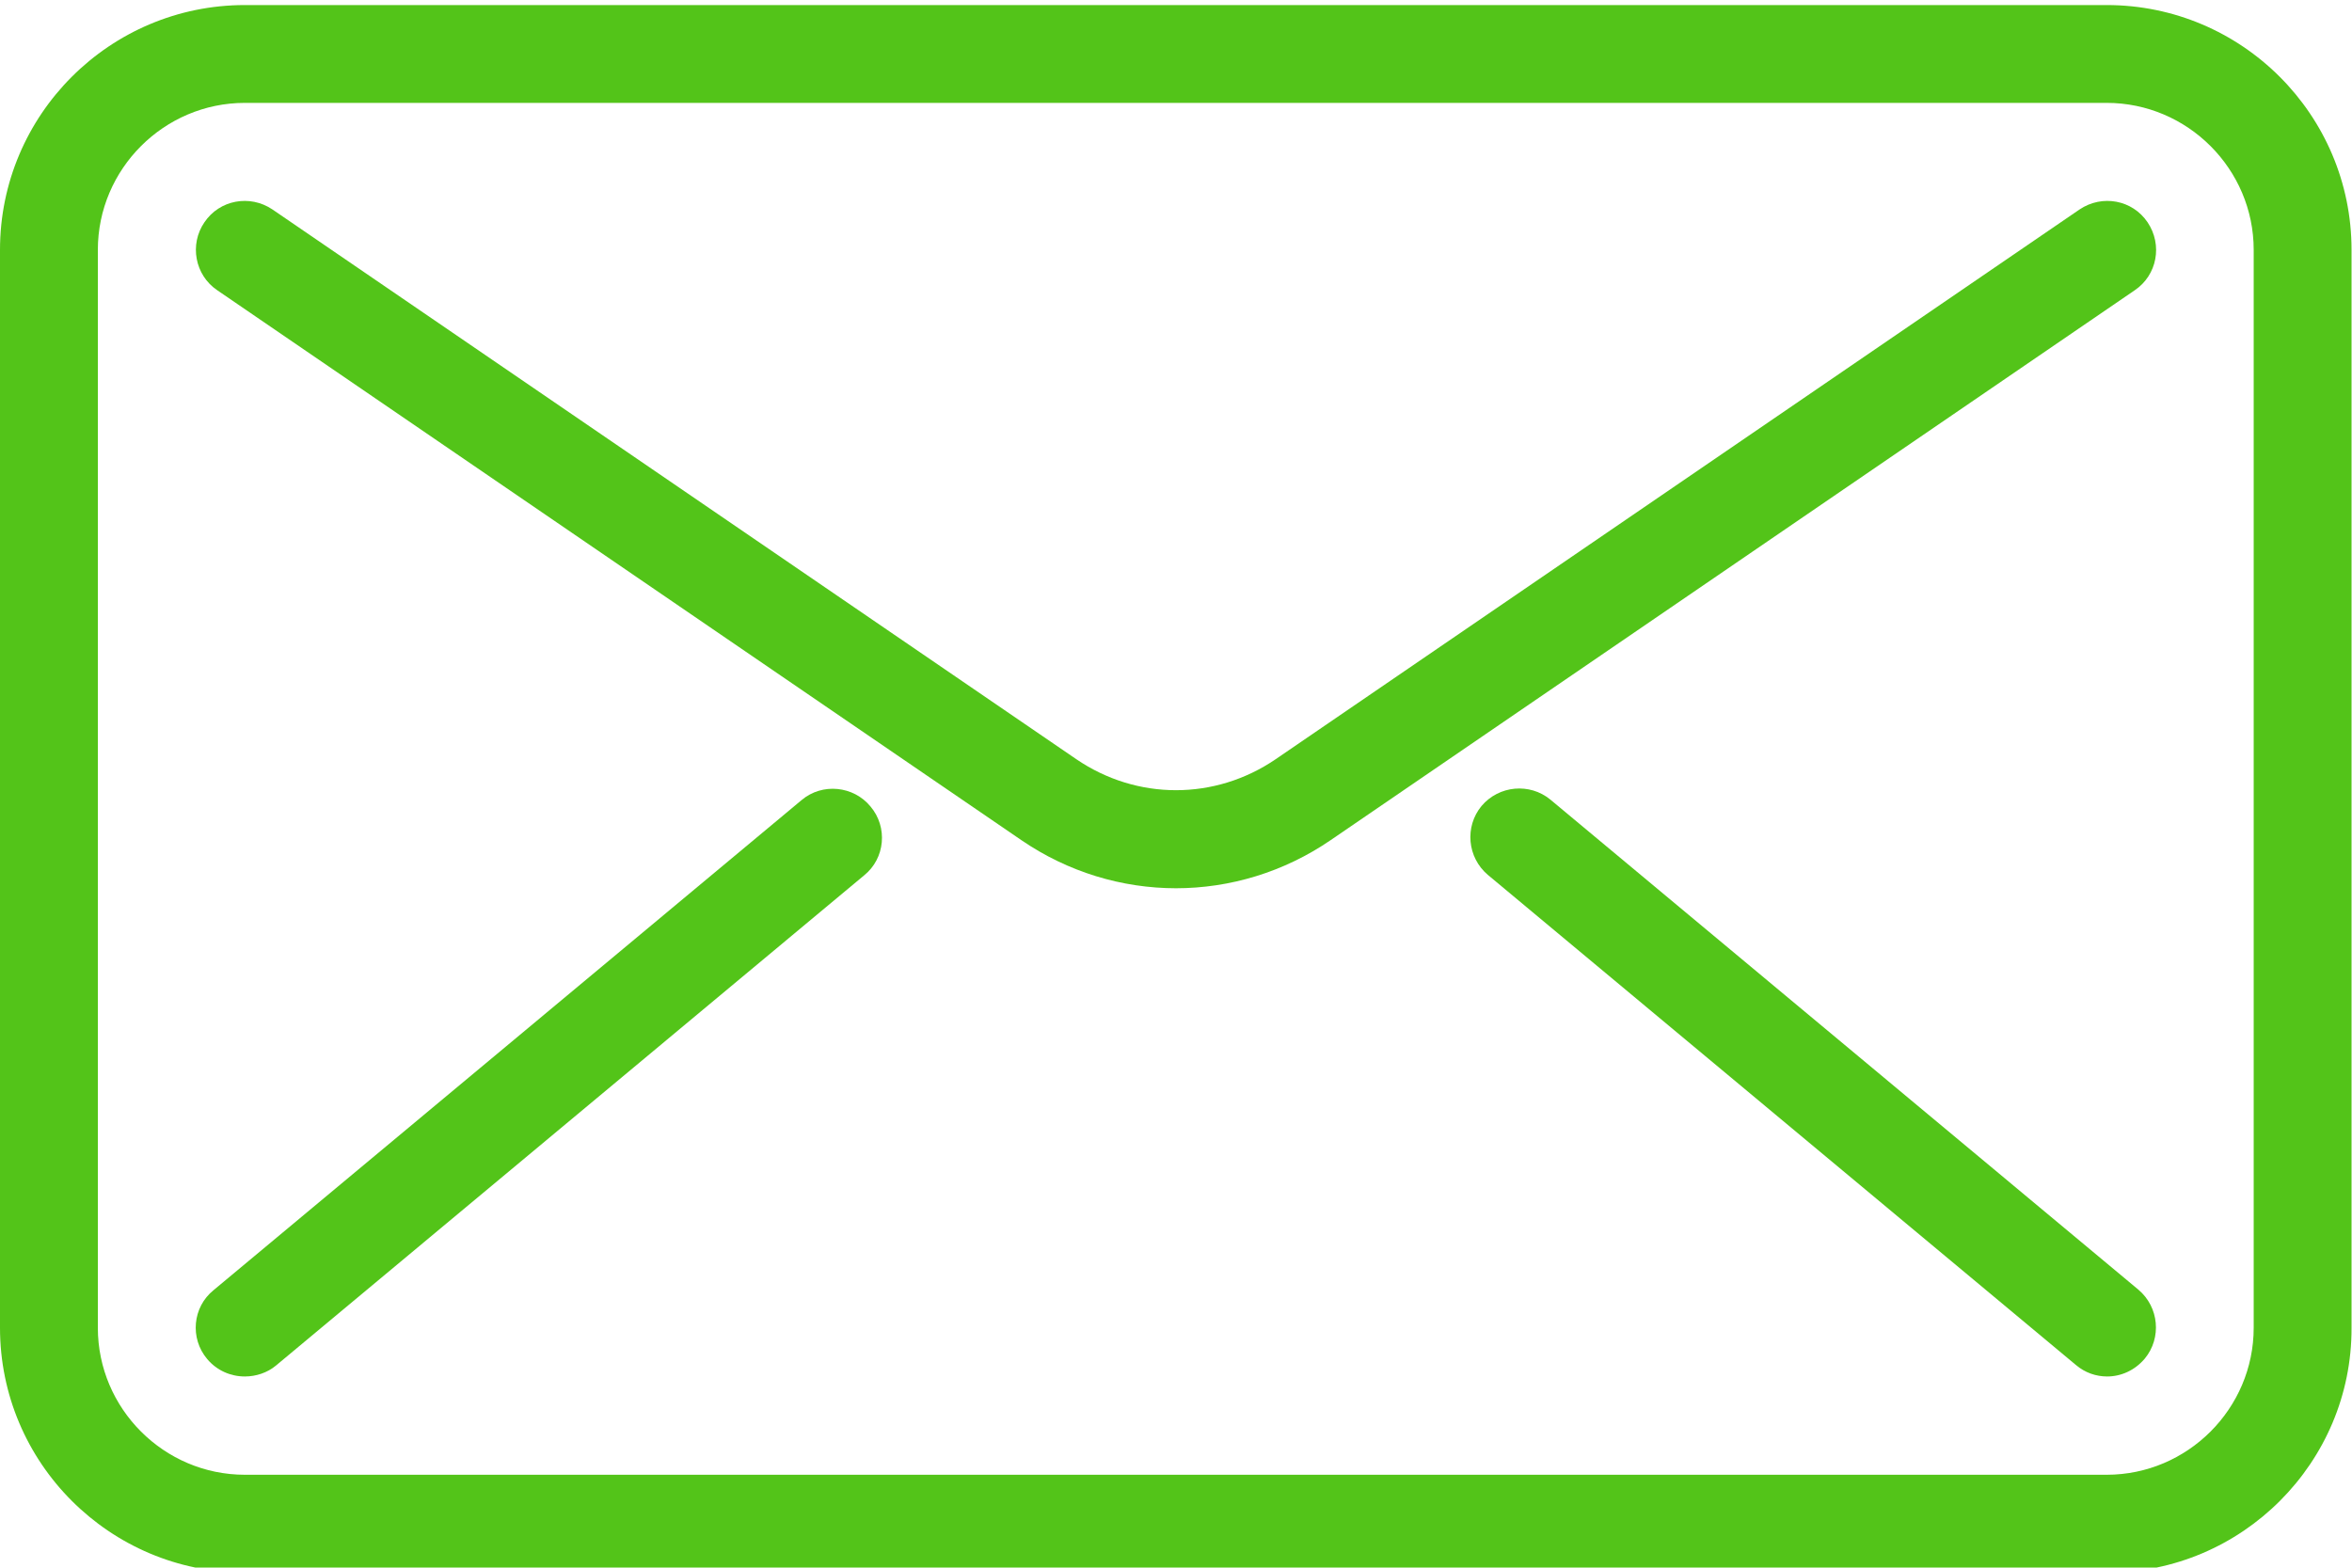 <?xml version="1.0" encoding="utf-8"?>
<!-- Generator: Adobe Illustrator 22.0.1, SVG Export Plug-In . SVG Version: 6.00 Build 0)  -->
<svg version="1.1" id="Capa_1" xmlns="http://www.w3.org/2000/svg" xmlns:xlink="http://www.w3.org/1999/xlink" x="0px" y="0px"
	 viewBox="-49 225.3 512 341.3" style="enable-background:new -49 225.3 512 341.3;" xml:space="preserve">
<style type="text/css">
	.st0{fill:#53C419;}
</style>
<path class="st0" d="M409.7,567.7H4.3c-29.4,0-53.3-23.9-53.3-53.3V279.7c0-29.4,23.9-53.3,53.3-53.3h405.3
	c29.4,0,53.3,23.9,53.3,53.3v234.7C463,543.7,439.1,567.7,409.7,567.7z M4.3,247.7c-17.6,0-32,14.4-32,32v234.7
	c0,17.6,14.4,32,32,32h405.3c17.6,0,32-14.4,32-32V279.7c0-17.6-14.4-32-32-32H4.3z"/>
<path class="st0" d="M207,418.7c-11.7,0-23.5-3.5-33.7-10.5l-175-119.7c-4.9-3.3-6.1-10-2.8-14.8c3.3-4.9,9.9-6.1,14.8-2.8
	l175,119.7c13.2,9,30.2,9,43.4,0l175-119.7c4.9-3.3,11.5-2.1,14.8,2.8c3.3,4.9,2.1,11.5-2.8,14.8l-175,119.7
	C230.5,415.2,218.7,418.7,207,418.7z"/>
<path class="st0" d="M4.3,525c-3.1,0-6.1-1.3-8.2-3.8c-3.8-4.5-3.2-11.3,1.4-15l128-106.7c4.5-3.8,11.3-3.1,15,1.4
	c3.8,4.5,3.2,11.3-1.4,15l-128,106.7C9.2,524.2,6.7,525,4.3,525z"/>
<path class="st0" d="M409.7,525c-2.4,0-4.8-0.8-6.8-2.5l-128-106.7c-4.5-3.8-5.1-10.5-1.4-15c3.8-4.5,10.5-5.1,15-1.4l128,106.7
	c4.5,3.8,5.1,10.5,1.4,15C415.7,523.7,412.7,525,409.7,525z"/>
</svg>
